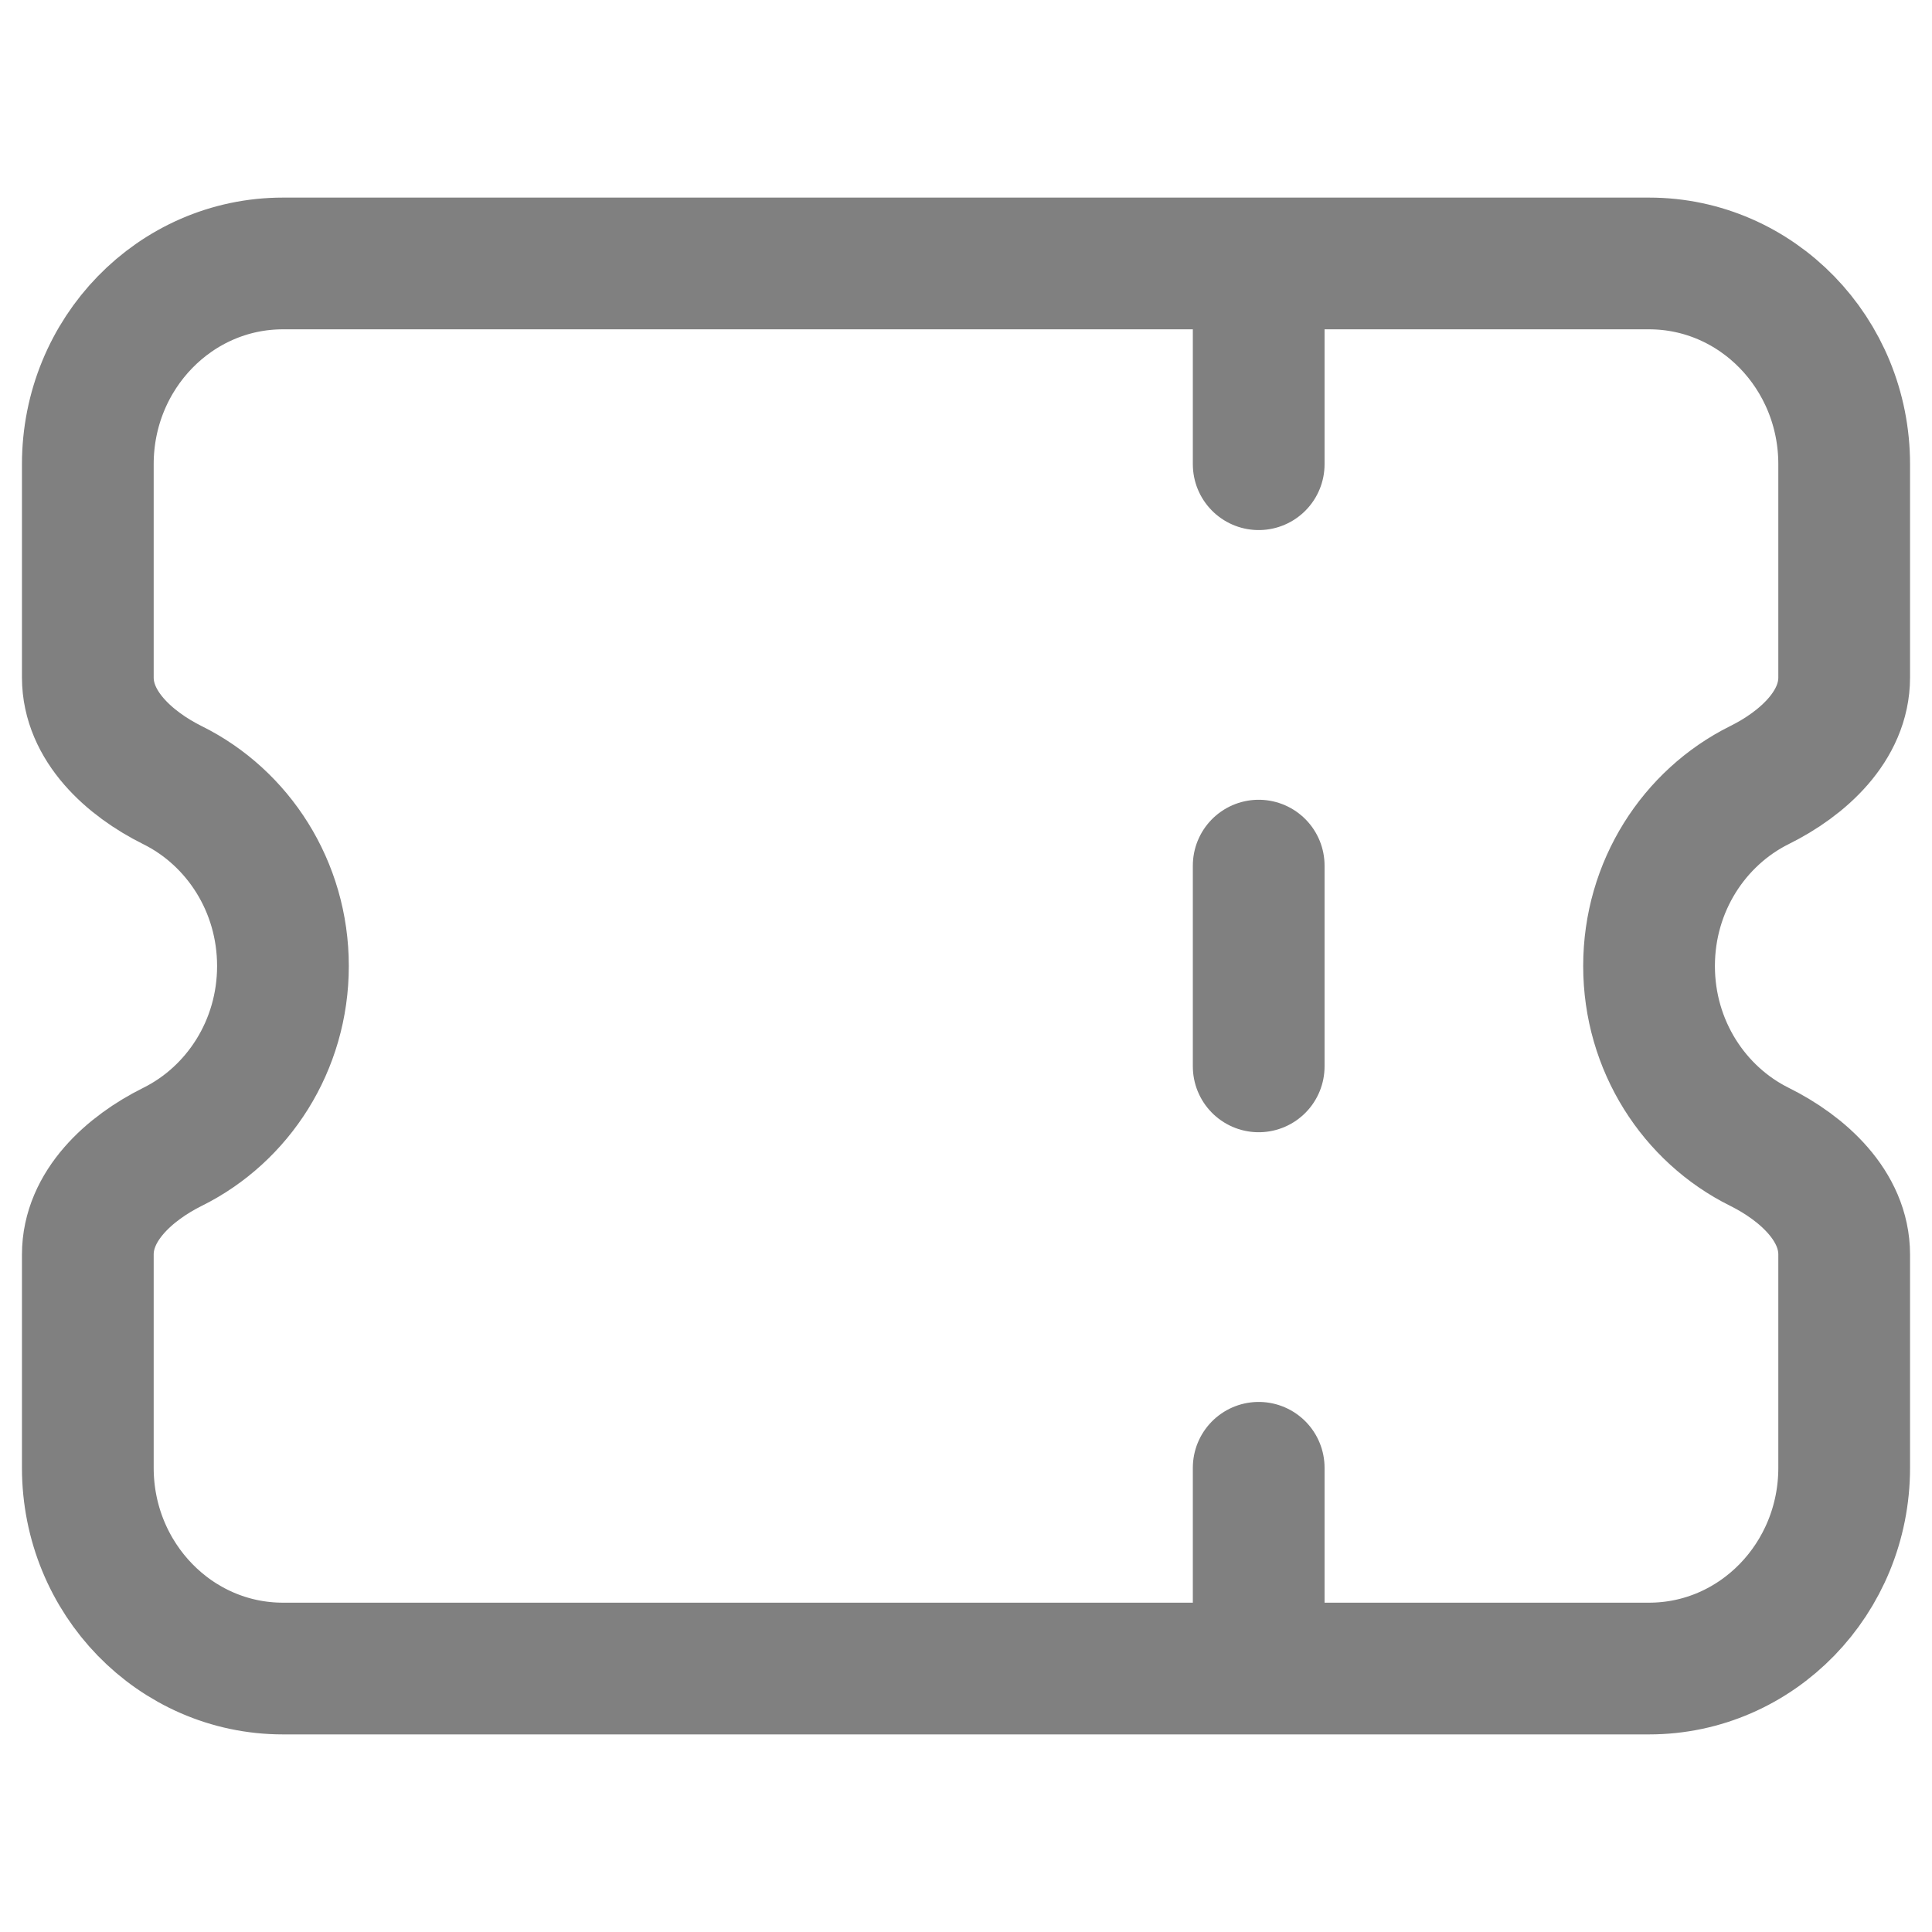 <svg width="12" height="12" viewBox="0 0 22 18" fill="none" xmlns="http://www.w3.org/2000/svg">
<path d="M14.333 1V3.286M14.333 7.857V10.143M14.333 14.714V17M3.222 1C1.995 1 1 2.023 1 3.286V5.714C1 6.267 1.47 6.695 1.965 6.941C2.709 7.31 3.222 8.093 3.222 9C3.222 9.907 2.709 10.69 1.965 11.059C1.47 11.305 1 11.733 1 12.286V14.714C1 15.977 1.995 17 3.222 17H18.778C20.005 17 21 15.977 21 14.714V12.286C21 11.733 20.53 11.305 20.035 11.059C19.291 10.69 18.778 9.907 18.778 9C18.778 8.093 19.291 7.31 20.035 6.94C20.53 6.695 21 6.267 21 5.714V3.286C21 2.023 20.005 1 18.778 1H3.222Z" stroke="#808080" stroke-width="1.5" stroke-linecap="round" stroke-linejoin="round"/>
</svg>

